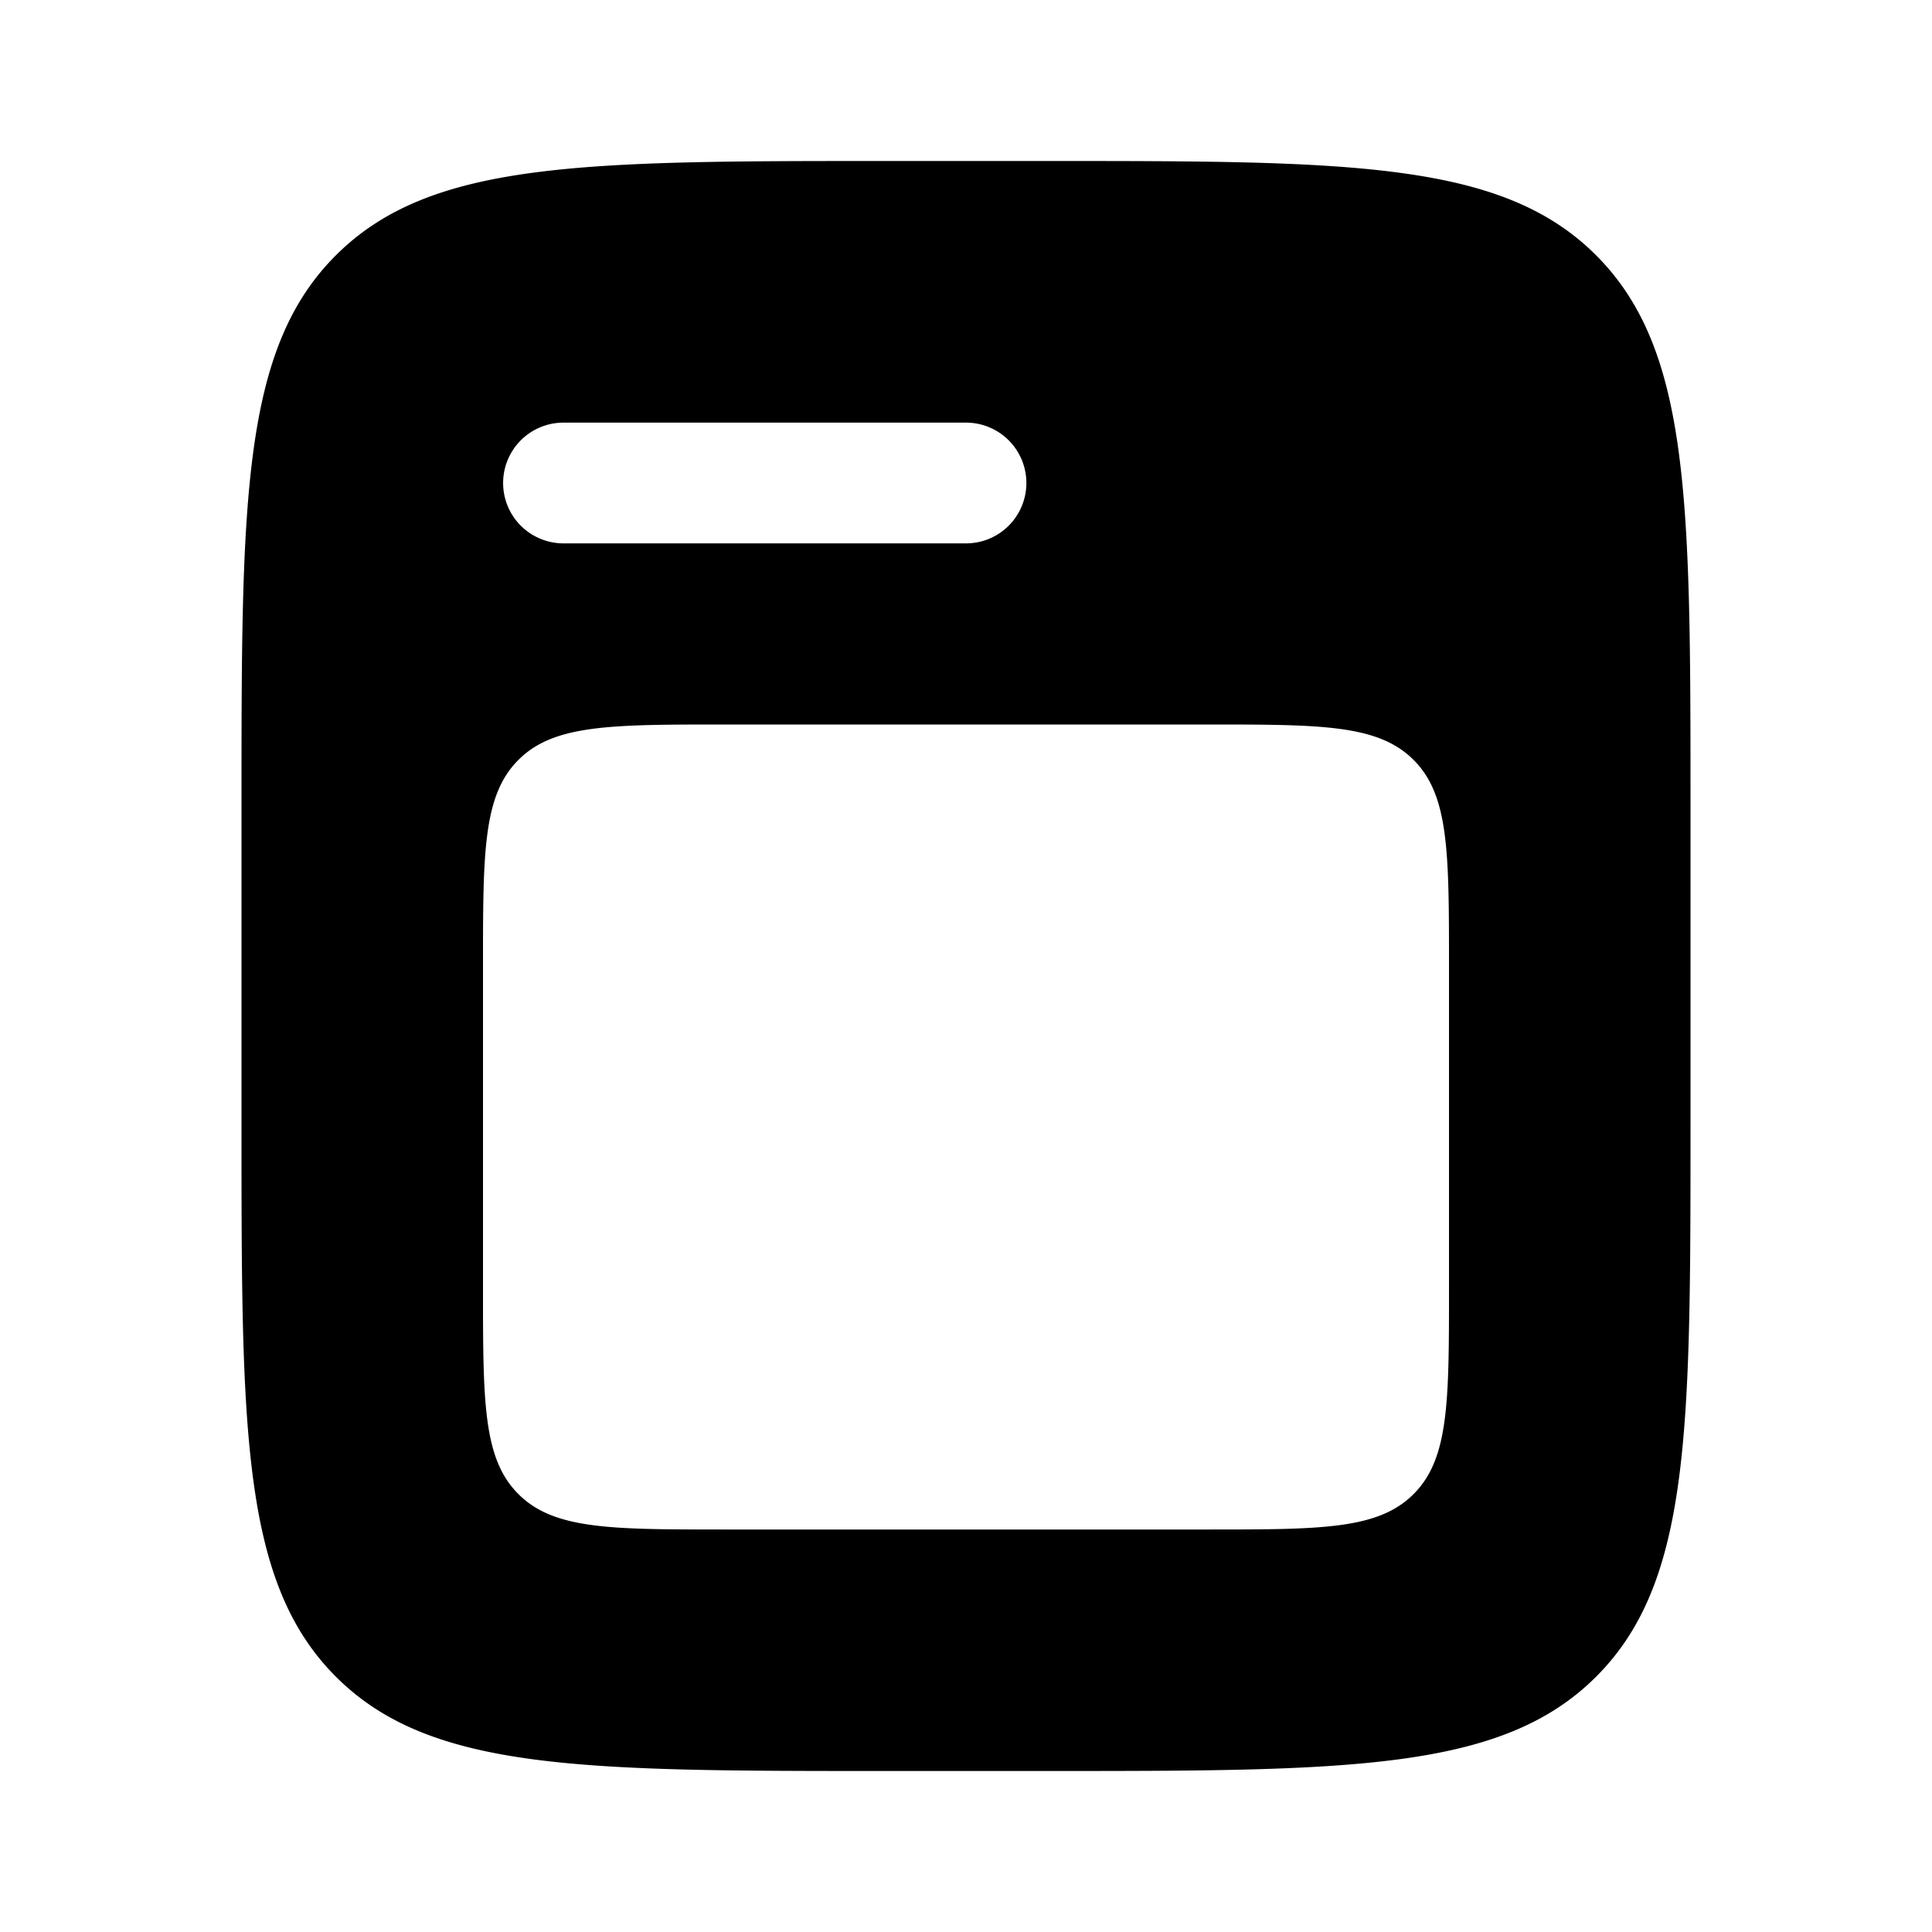 <svg xmlns="http://www.w3.org/2000/svg" xmlns:xlink="http://www.w3.org/1999/xlink" width="24" height="24" viewBox="0 0 24 24"><path fill="currentColor" fill-rule="evenodd" d="M3 10c0-3.771 0-5.657 1.172-6.828S7.229 2 11 2h2c3.771 0 5.657 0 6.828 1.172S21 6.229 21 10v4c0 3.771 0 5.657-1.172 6.828S16.771 22 13 22h-2c-3.771 0-5.657 0-6.828-1.172S3 17.771 3 14zm3 2c0-1.414 0-2.121.44-2.56C6.878 9 7.585 9 9 9h6c1.414 0 2.121 0 2.56.44c.44.439.44 1.146.44 2.56v4c0 1.414 0 2.121-.44 2.56c-.439.44-1.146.44-2.56.44H9c-1.414 0-2.121 0-2.56-.44C6 18.122 6 17.415 6 16zm1-6.75a.75.75 0 0 0 0 1.5h5a.75.75 0 0 0 0-1.5z" clip-rule="evenodd"/></svg>